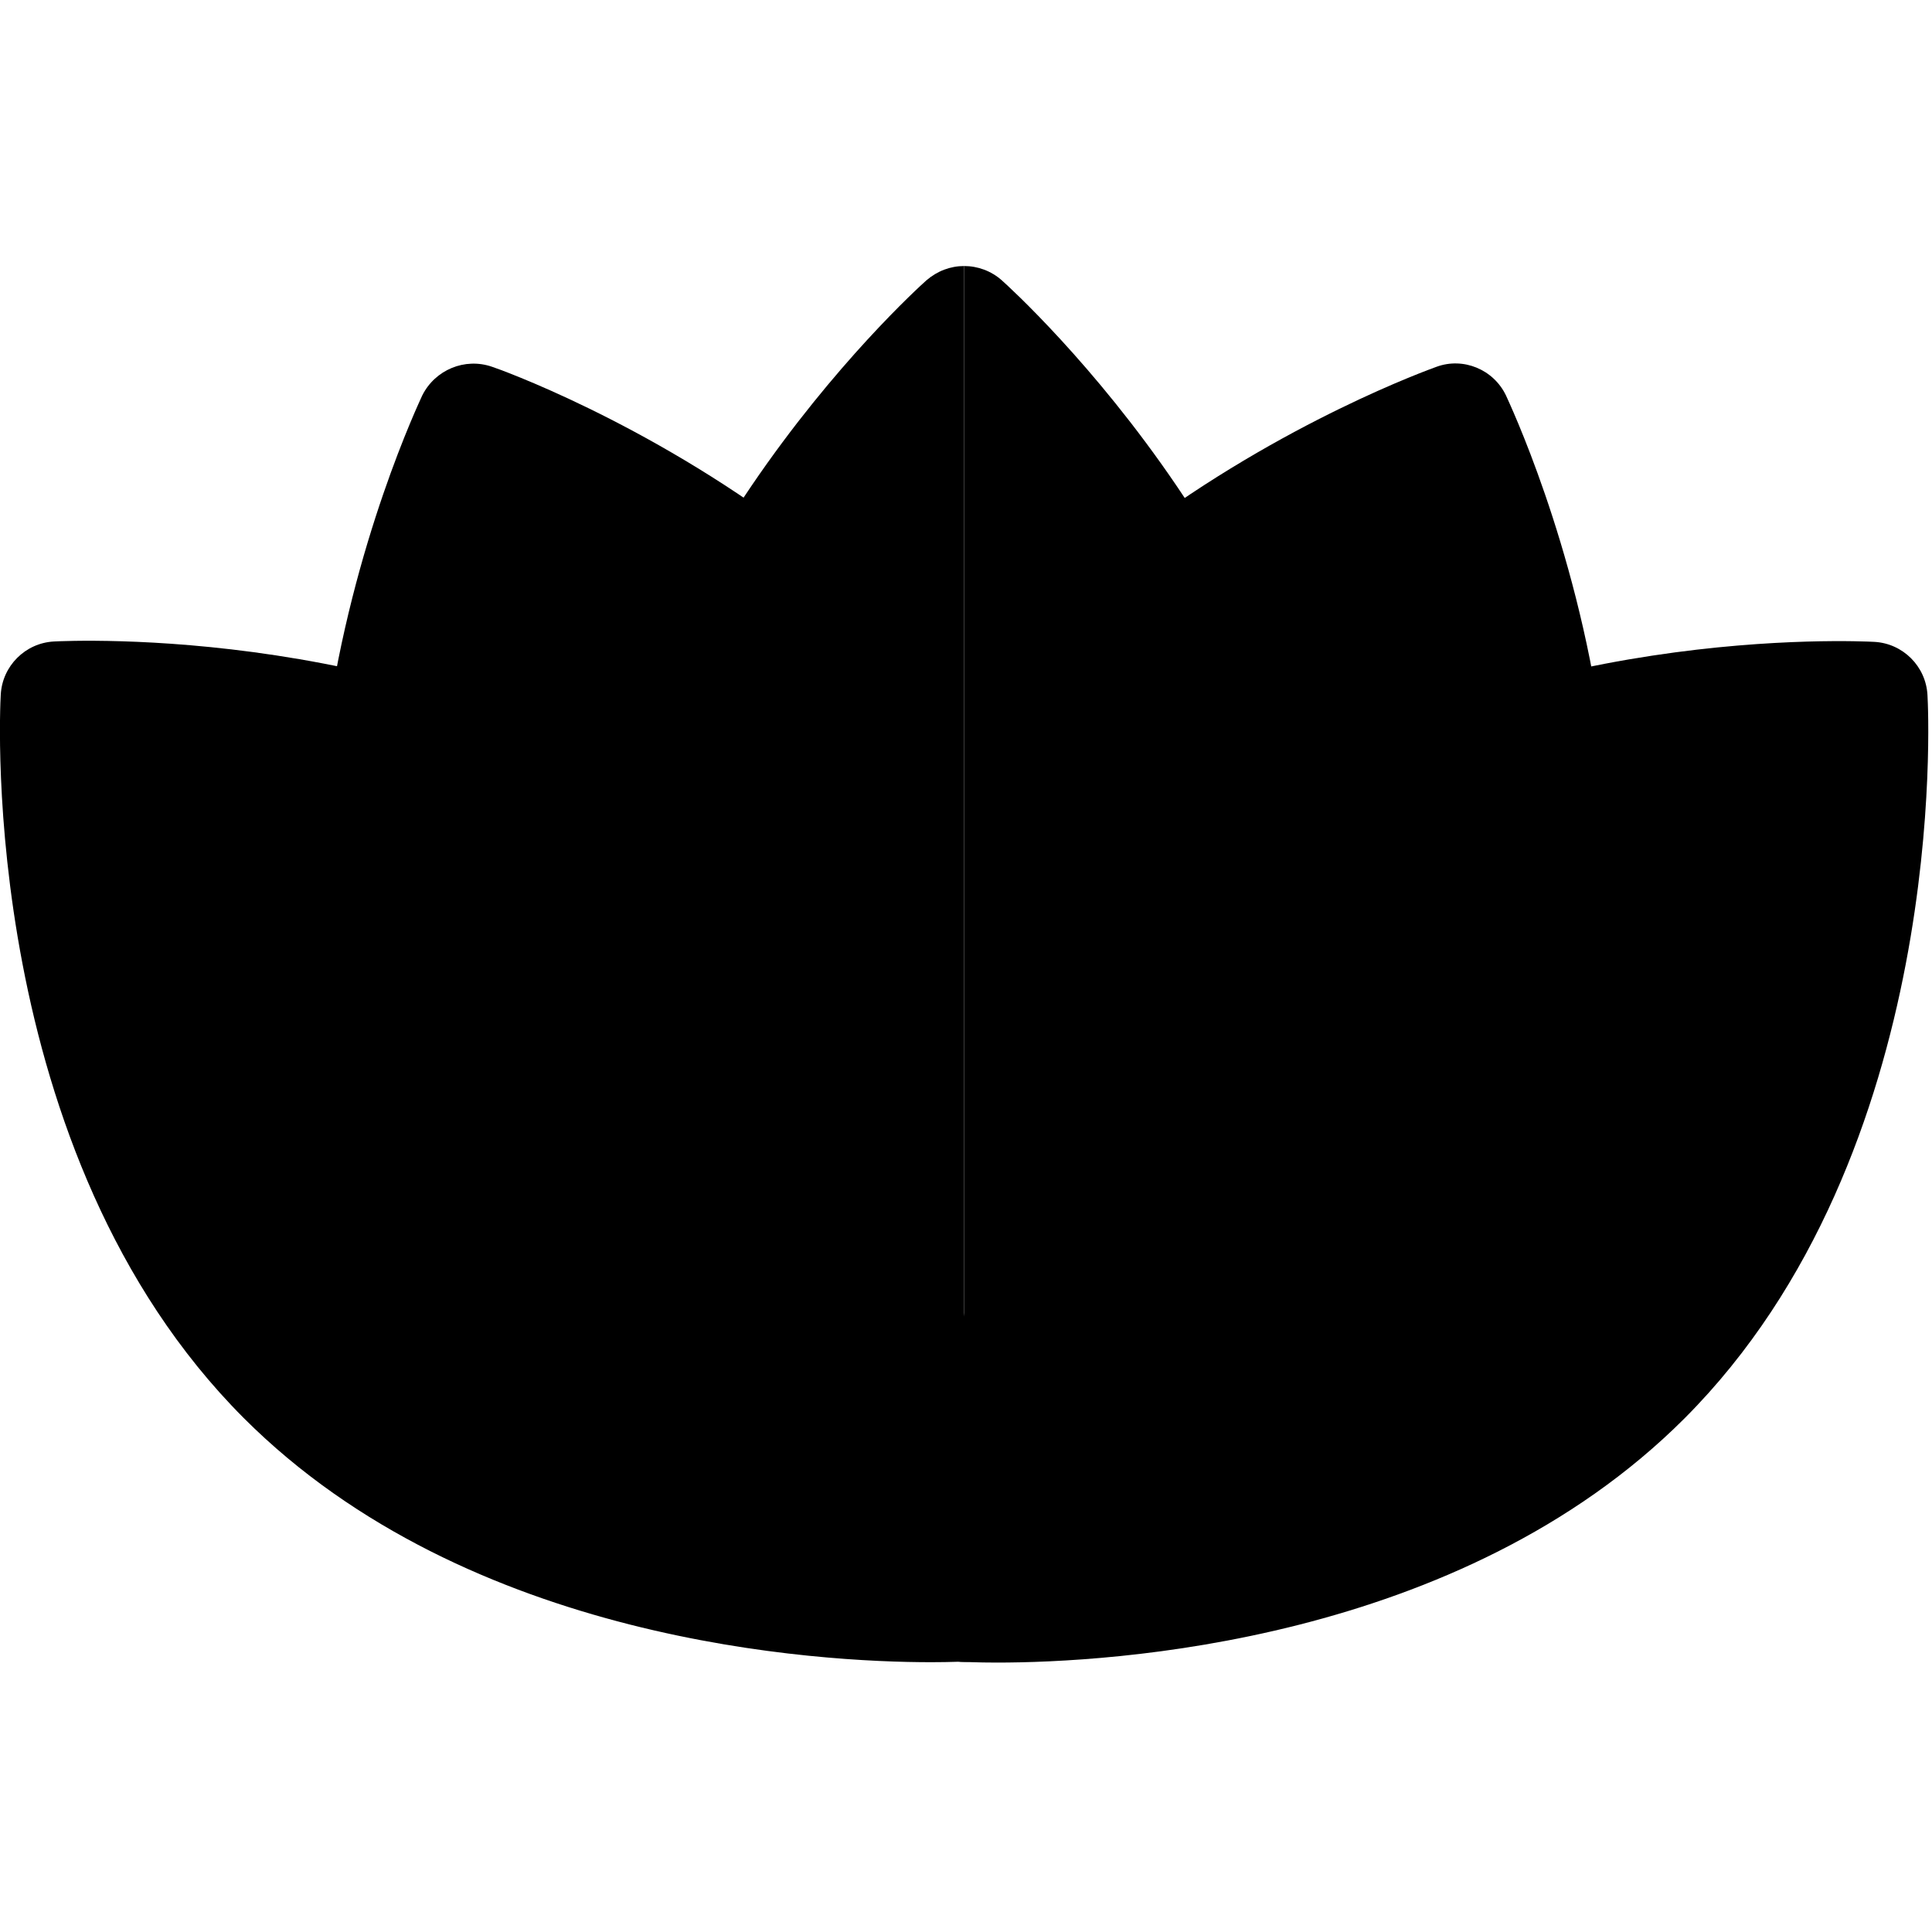 <?xml version="1.0" encoding="utf-8"?>
<svg version="1.1" viewBox="0 0 512 512">
  <g>
    <path class="logoColorOne" d="M270.2,422.4l-54.1-272c-0.7-3.6-2.7-6.8-5.7-9c-39.6-29.9-78.4-43.7-80-44.2c-7.2-2.5-15.1,0.8-18.5,7.6
		c-0.7,1.6-18.4,38.7-25.3,87.9c-0.5,3.6,0.3,7.3,2.4,10.4l154.1,230.6c2.8,4.3,7.6,6.7,12.5,6.7c1.9,0,3.9-0.4,5.7-1.1
		C267.8,436.5,271.6,429.4,270.2,422.4z"/>
    <path class="logoColorTwo" d="M424.4,192.7c-6.9-49.1-24.6-86.3-25.3-87.9c-3.3-6.9-11.3-10.2-18.4-7.6c-1.6,0.6-40.4,14.4-80,44.2
		c-2.9,2.2-5,5.4-5.7,9l-54.1,272c-1.4,7,2.4,14,9,16.7c1.9,0.8,3.8,1.1,5.7,1.1c4.9,0,9.6-2.4,12.5-6.7L422,203.1
		C424,200.1,424.9,196.3,424.4,192.7z"/>
    <path class="logoColorTwo" d="M270.4,424.5c-0.5-8.3-7.5-14.6-15.8-14.1c-0.1,0-2,0.1-5.3,0.1l-70.5-170.2c2.6-1.1,4.9-2.8,6.6-5.3
		c4.7-6.8,3.1-16.1-3.7-20.8C111.5,165.3,18.3,169.8,14.3,170c-7.6,0.4-13.7,6.5-14.1,14.1c-0.3,4.9-5.8,121.4,64.4,191.7
		c59.6,59.6,152.3,64.7,182.2,64.7c5.4,0,8.7-0.2,9.5-0.2C264.6,439.9,270.9,432.8,270.4,424.5z"/>
    <path class="logoColorOne" d="M510.8,184.2c-0.4-7.6-6.5-13.7-14.1-14.1c-3.9-0.2-97.2-4.8-167.4,44.2c-6.8,4.7-8.4,14.1-3.7,20.8
		c1.7,2.4,4,4.2,6.6,5.3l-70.5,170.2c-3.3,0-5.2-0.1-5.3-0.1c-8.3-0.4-15.3,5.9-15.8,14.1c-0.5,8.3,5.9,15.3,14.1,15.8
		c0.7,0,4.1,0.2,9.5,0.2c29.9,0,122.6-5.1,182.2-64.7C516.6,305.6,511.1,189.1,510.8,184.2z"/>
    <path class="logoColorOne" d="M255.5,70.5c-3.6,0-7.1,1.3-10,3.8c-3.7,3.3-90,81.7-90,181.1s86.3,177.8,90,181.1c2.8,2.5,6.4,3.8,10,3.8"/>
    <path class="logoColorTwo" d="M265.5,74.3c-2.8-2.5-6.4-3.8-10-3.8v369.8c3.6,0,7.1-1.3,10-3.8c3.7-3.3,90-81.7,90-181.1
		C355.4,156,269.2,77.6,265.5,74.3z"/>
  </g>
</svg>
